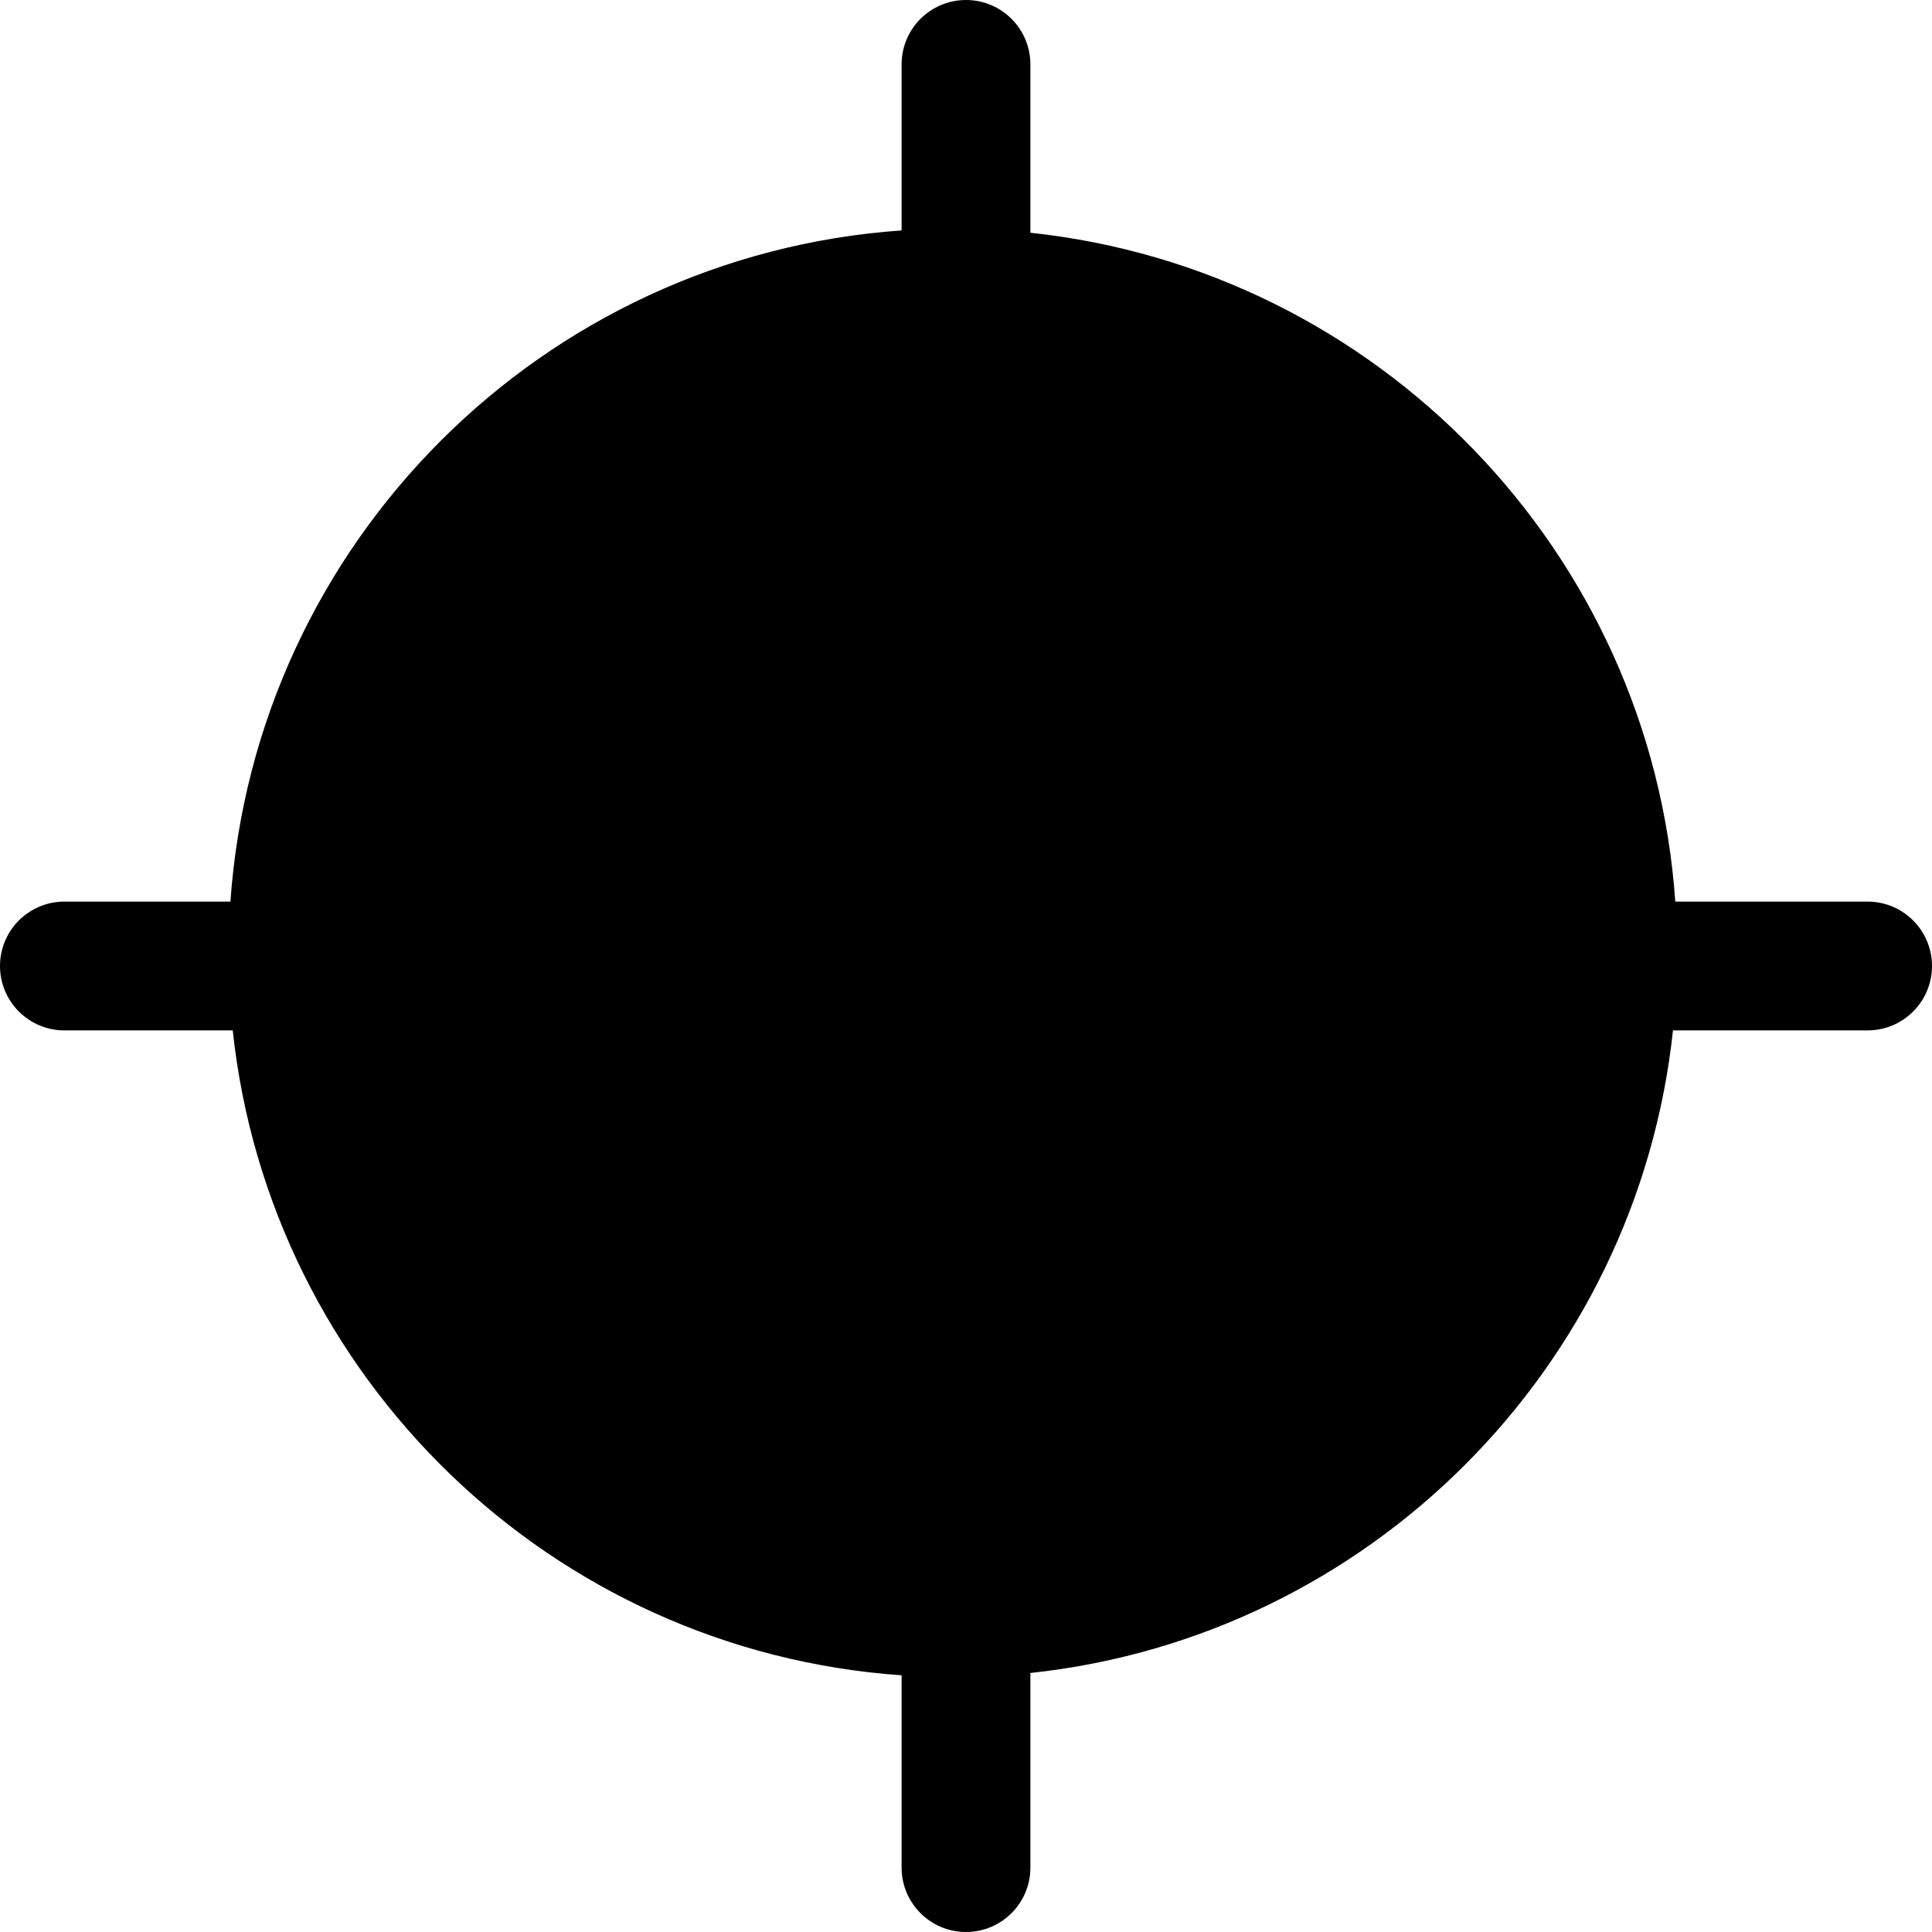 <?xml version="1.0" encoding="UTF-8"?>
<svg width="24" height="24" viewBox="0 0 15 15" fill="none" xmlns="http://www.w3.org/2000/svg">
<path fillRule="evenodd" clipRule="evenodd" d="M7.5 0C7.776 0 8 0.224 8 0.5V1.807C10.692 2.094 12.817 4.28 13.007 7H14.5C14.776 7 15 7.224 15 7.5C15 7.776 14.776 8 14.5 8H12.989C12.709 10.624 10.624 12.709 8 12.989V14.5C8 14.776 7.776 15 7.5 15C7.224 15 7 14.776 7 14.5V13.007C4.28 12.817 2.094 10.692 1.807 8H0.5C0.224 8 0 7.776 0 7.5C0 7.224 0.224 7 0.5 7H1.789C1.984 4.212 4.212 1.984 7 1.789V0.5C7 0.224 7.224 0 7.5 0ZM8 12.032V9.5C8 9.224 7.776 9 7.5 9C7.224 9 7 9.224 7 9.5V12.054C4.805 11.869 3.042 10.167 2.763 8H5.5C5.776 8 6 7.776 6 7.5C6 7.224 5.776 7 5.5 7H2.742C2.933 4.737 4.737 2.933 7 2.742V5.5C7 5.776 7.224 6 7.5 6C7.776 6 8 5.776 8 5.5V2.763C10.167 3.042 11.869 4.805 12.054 7H9.5C9.224 7 9 7.224 9 7.5C9 7.776 9.224 8 9.5 8H12.032C11.762 10.099 10.099 11.762 8 12.032Z" fill="currentColor"/>
</svg>